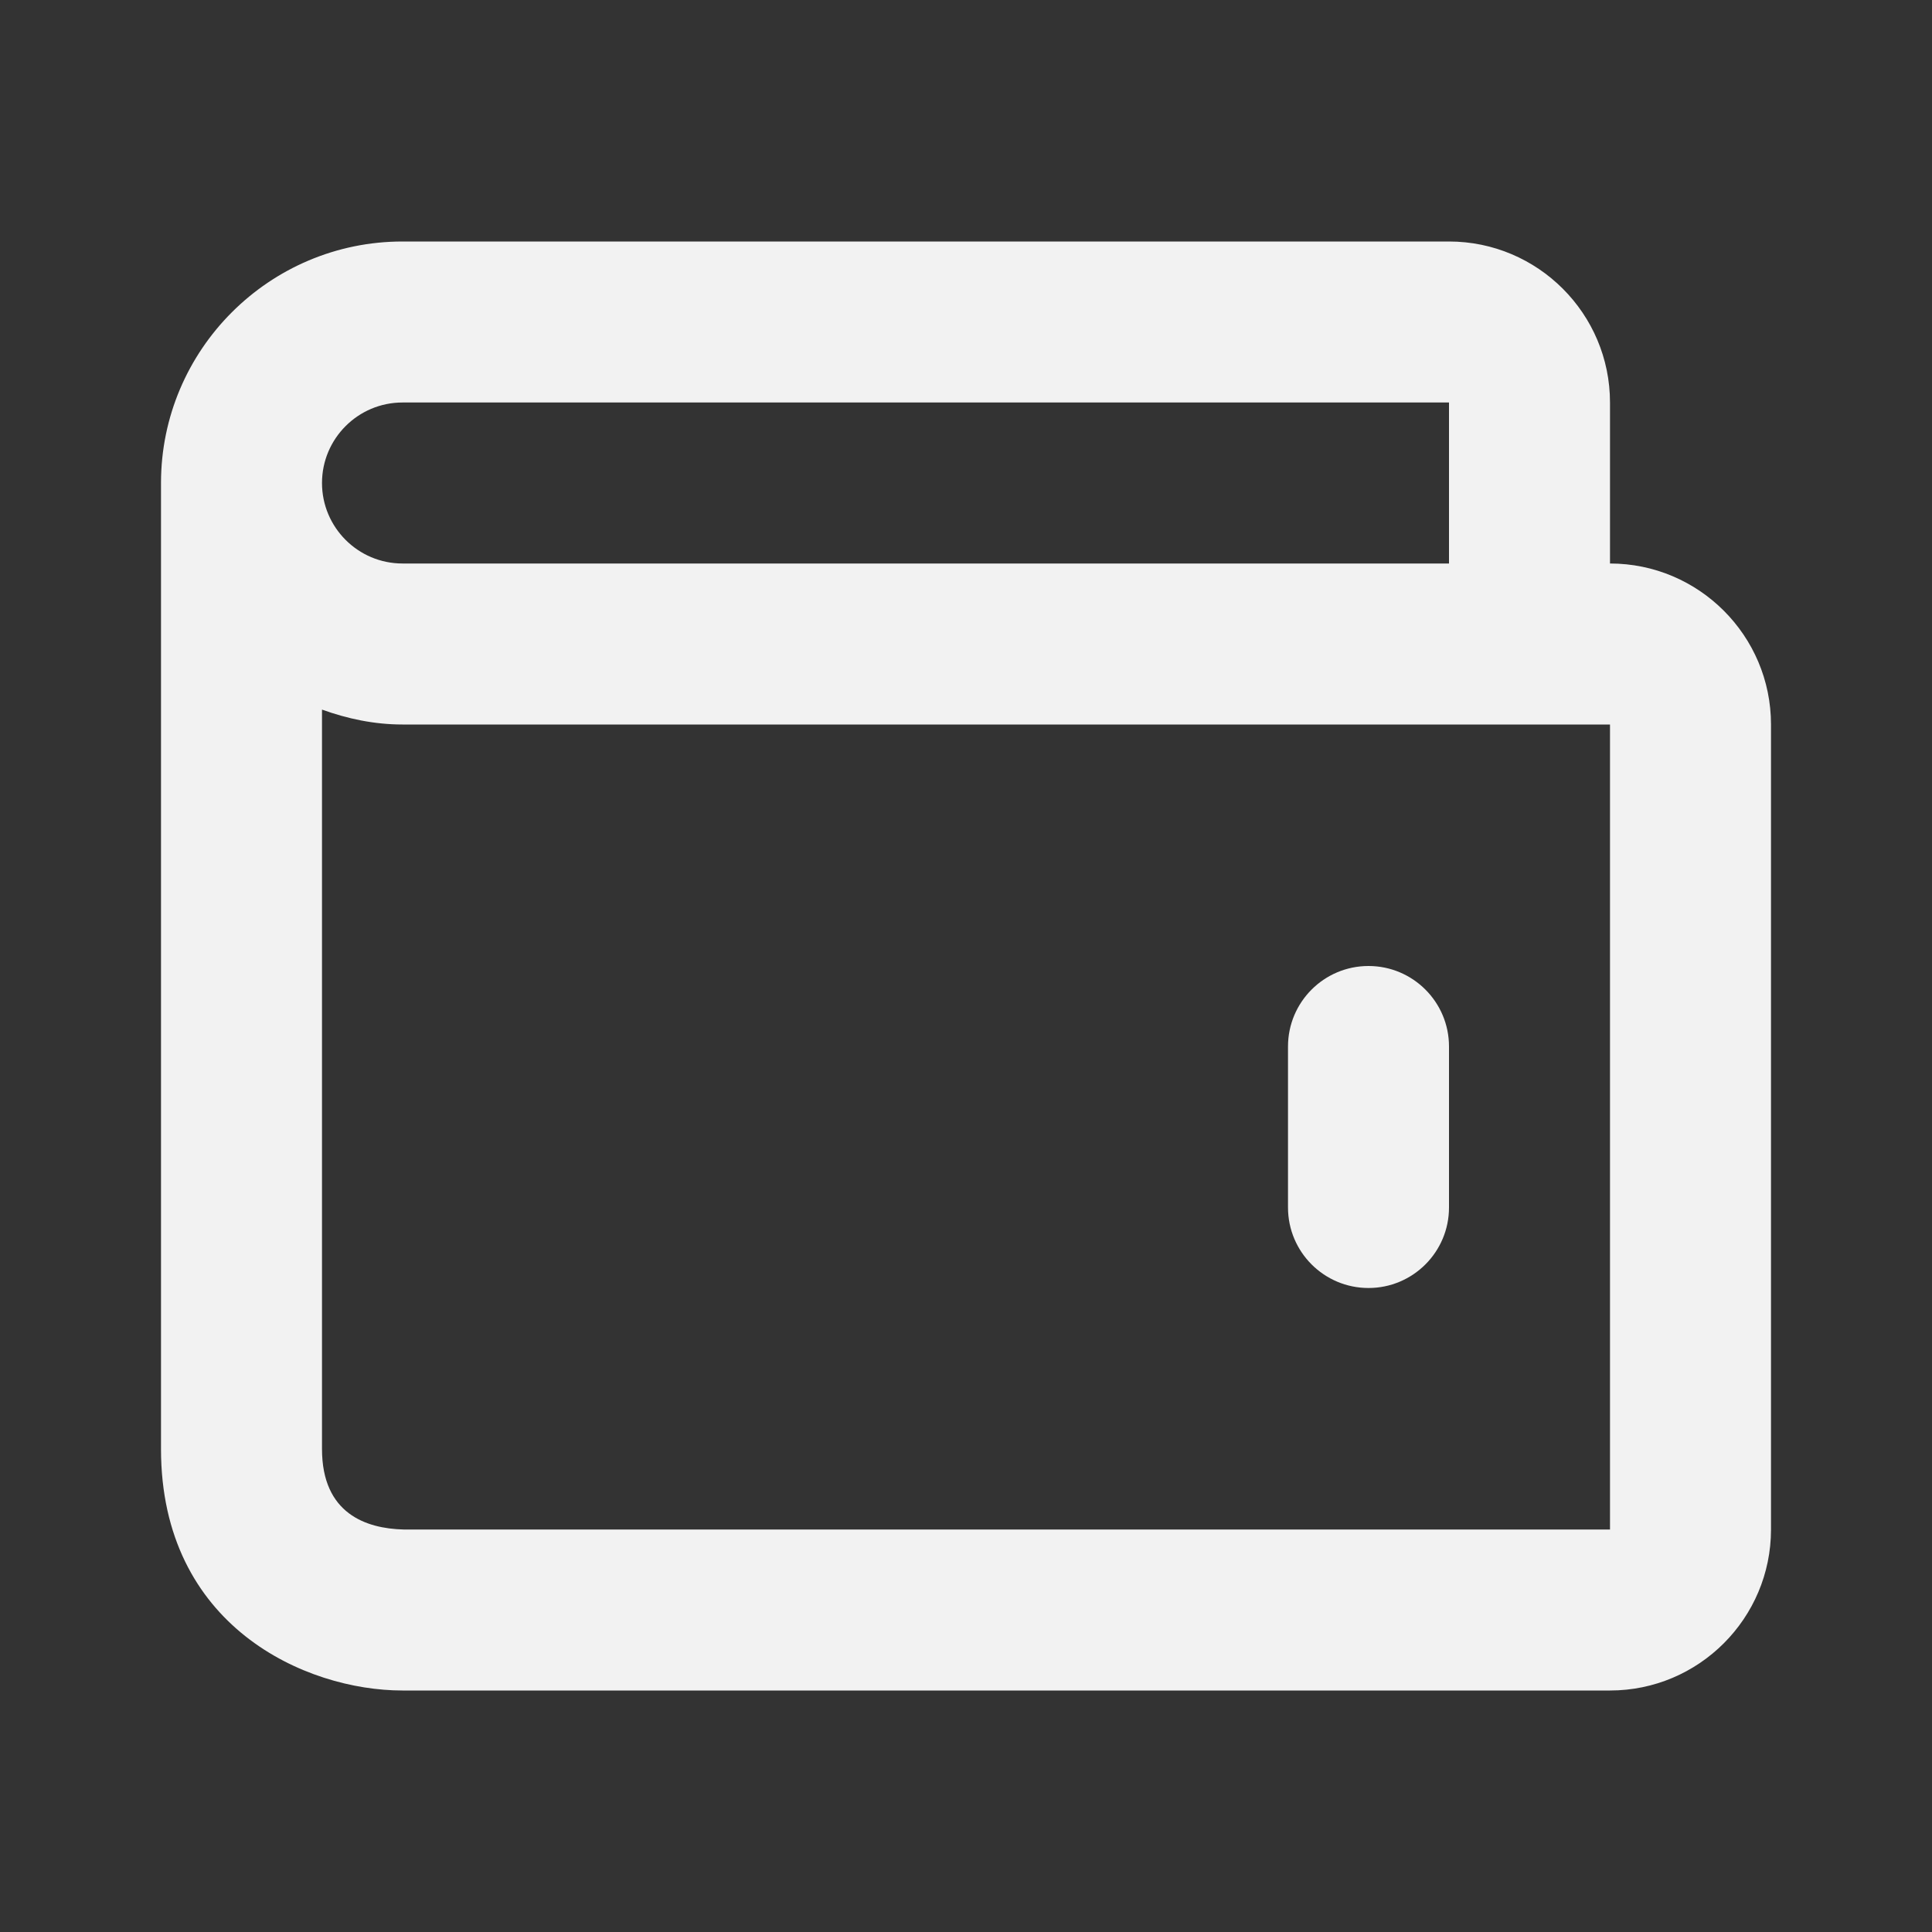 <svg width="24" height="24" viewBox="0 0 24 24" fill="none" xmlns="http://www.w3.org/2000/svg">
<rect x="0" y="0" width="24" height="24" fill="#333333" stroke="none"/>
<path d="M16 13C16 12.448 16.448 12 17 12C17.552 12 18 12.448 18 13V15C18 15.552 17.552 16 17 16C16.448 16 16 15.552 16 15V13Z" fill="#F2F2F2"/>
<path d="M20 7V5C20 3.897 19.103 3 18 3H5C3.346 3 2 4.346 2 6V18C2 20.201 3.794 21 5 21H20C21.103 21 22 20.103 22 19V9C22 7.897 21.103 7 20 7ZM5 5H18V7H5C4.448 7 4 6.551 4 6C4 5.449 4.448 5 5 5ZM20 19H5.012C4.55 18.988 4 18.805 4 18V8.815C4.314 8.928 4.647 9 5 9H20V19Z" fill="#F2F2F2"/>
</svg>
